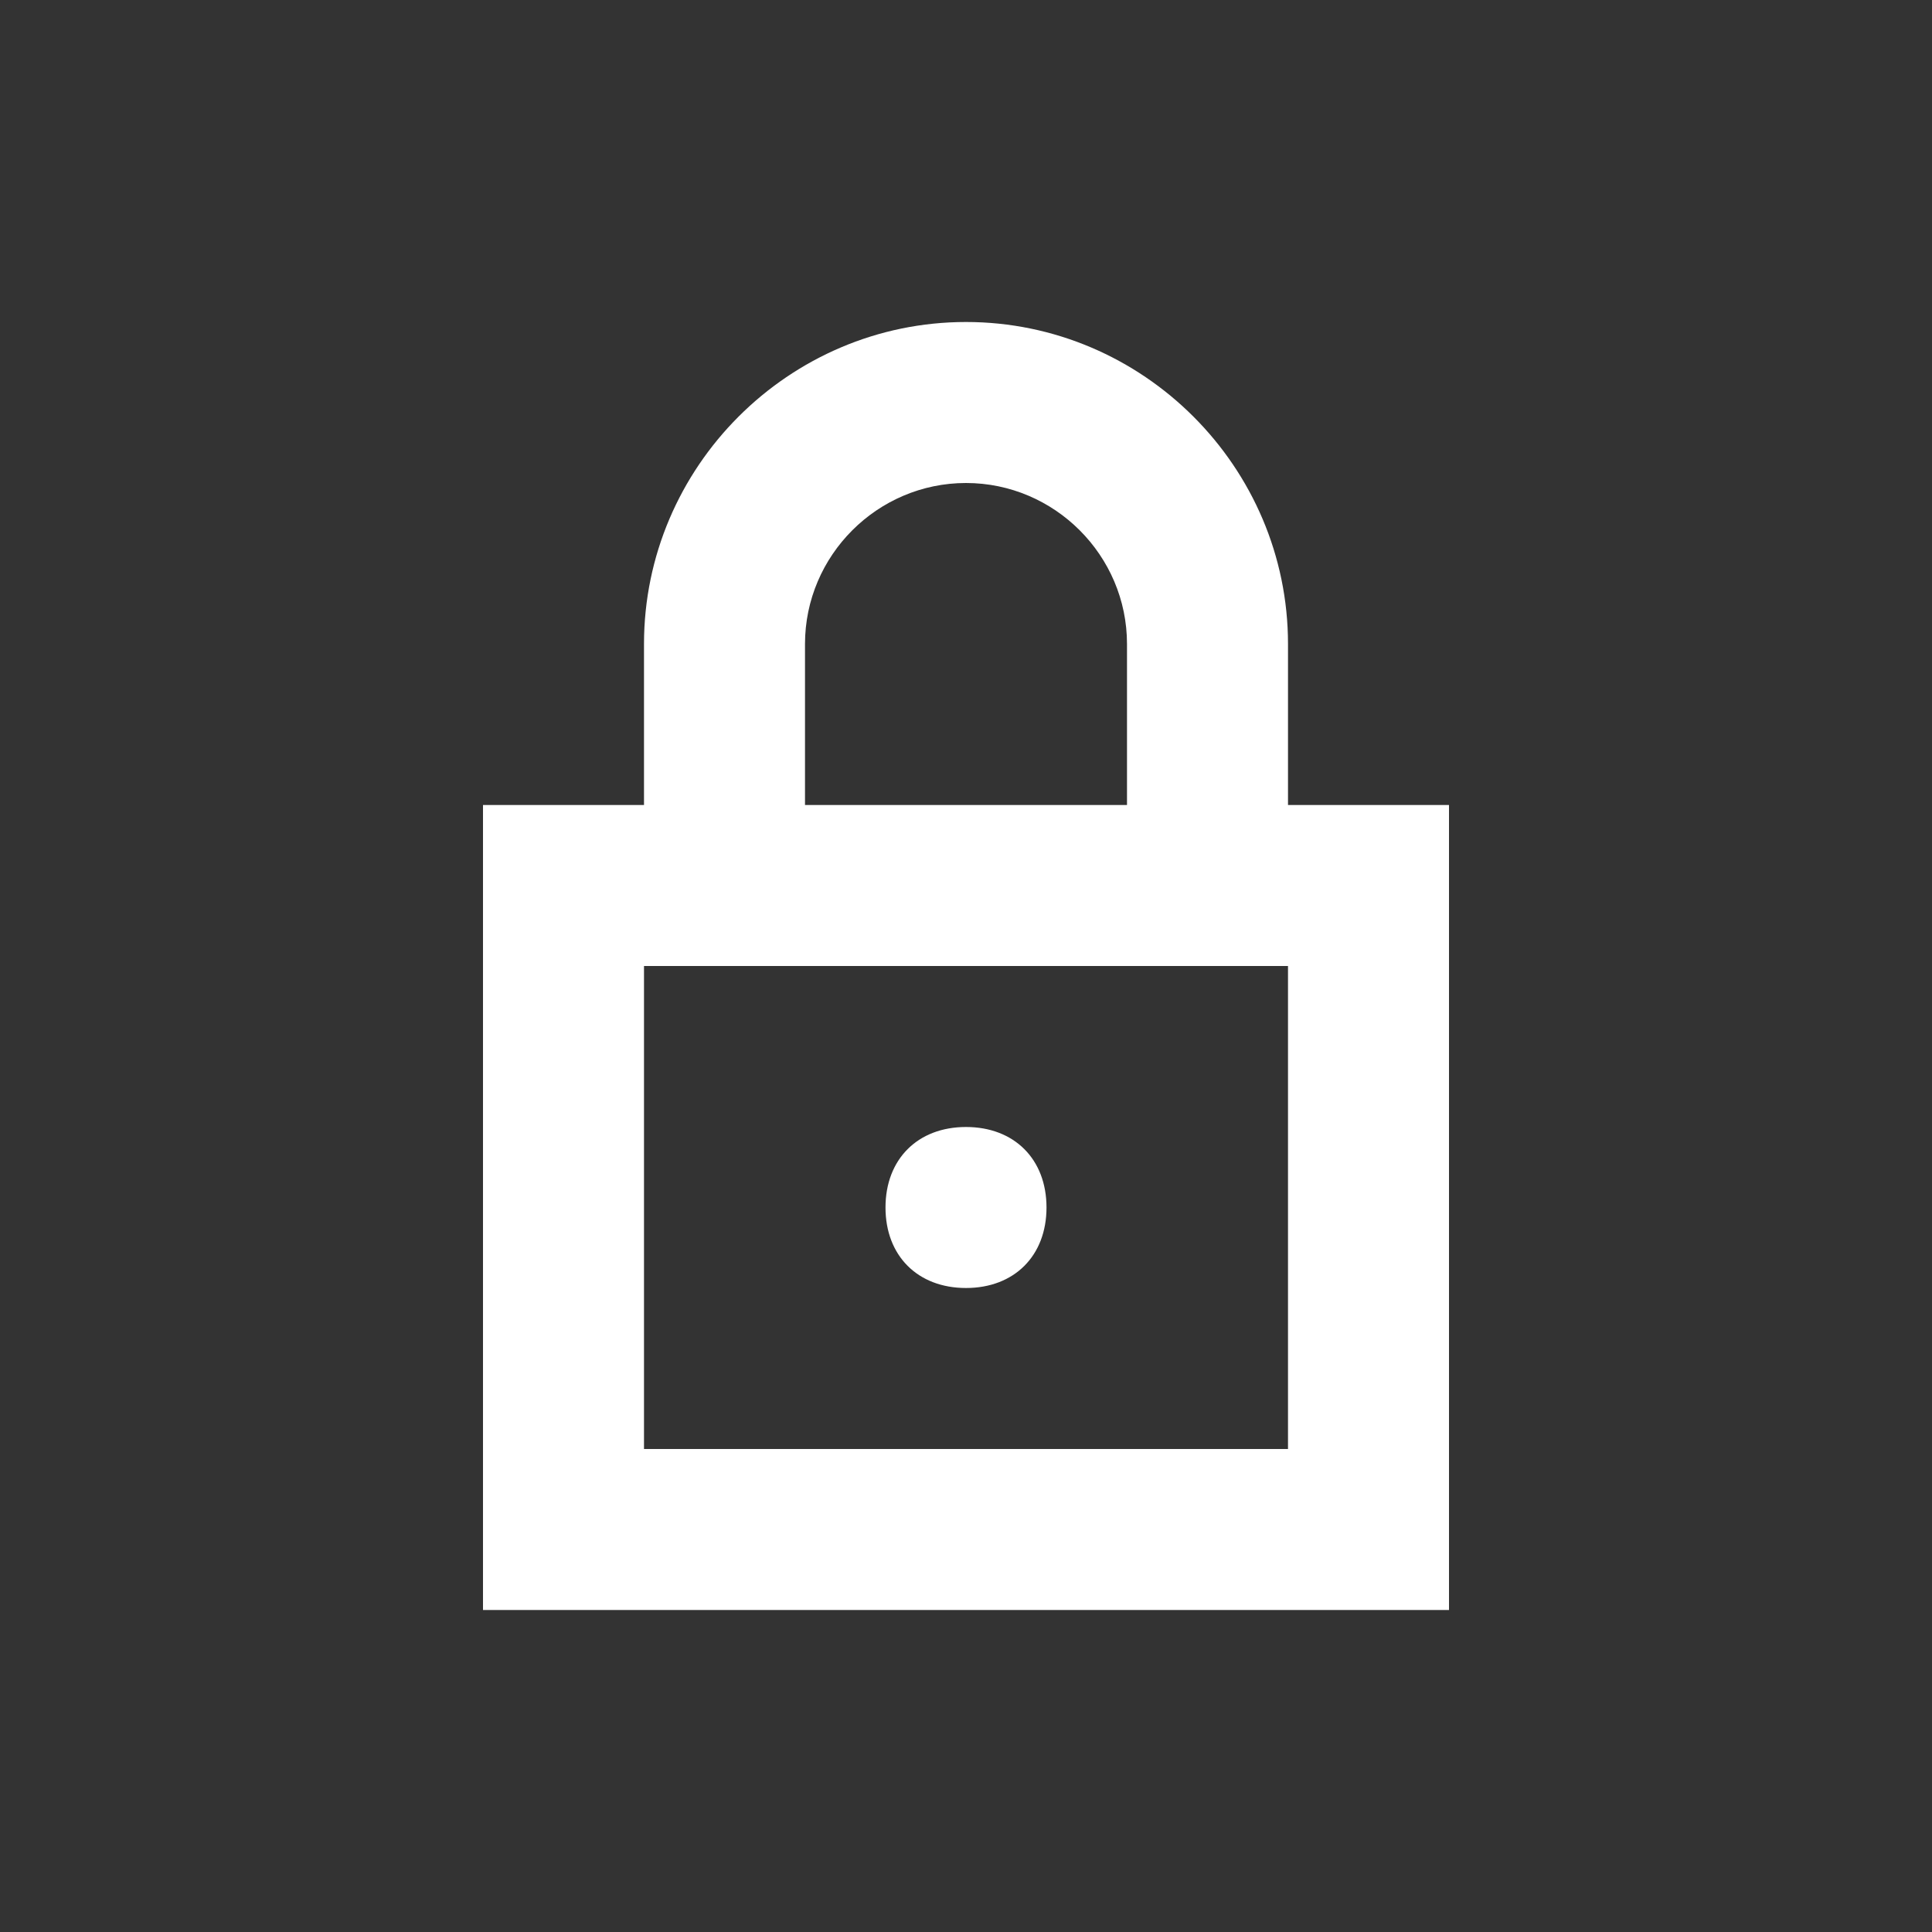<?xml version="1.0" standalone="no"?><!DOCTYPE svg PUBLIC "-//W3C//DTD SVG 1.1//EN" "http://www.w3.org/Graphics/SVG/1.1/DTD/svg11.dtd"><svg t="1577268716229" class="icon" viewBox="0 0 1024 1024" version="1.1" xmlns="http://www.w3.org/2000/svg" p-id="8544" xmlns:xlink="http://www.w3.org/1999/xlink" width="48" height="48"><rect x="0" y="0" width="1024" height="1024" fill="#333333" stroke="none"/><defs><style type="text/css"></style></defs><path d="M256 426.667h512v426.667H256V426.667z m85.333 85.333v256h341.333v-256H341.333z m0-42.667H256v-42.667h85.333V341.333c0-93.867 76.8-170.667 170.667-170.667s170.667 76.8 170.667 170.667v85.333h85.333v42.667h-170.667V341.333c0-46.933-38.4-85.333-85.333-85.333s-85.333 38.4-85.333 85.333v128H341.333z m170.667 213.333c-25.6 0-42.667-17.067-42.667-42.667s17.067-42.667 42.667-42.667 42.667 17.067 42.667 42.667-17.067 42.667-42.667 42.667z" fill="#ffffff" p-id="8545"></path></svg>